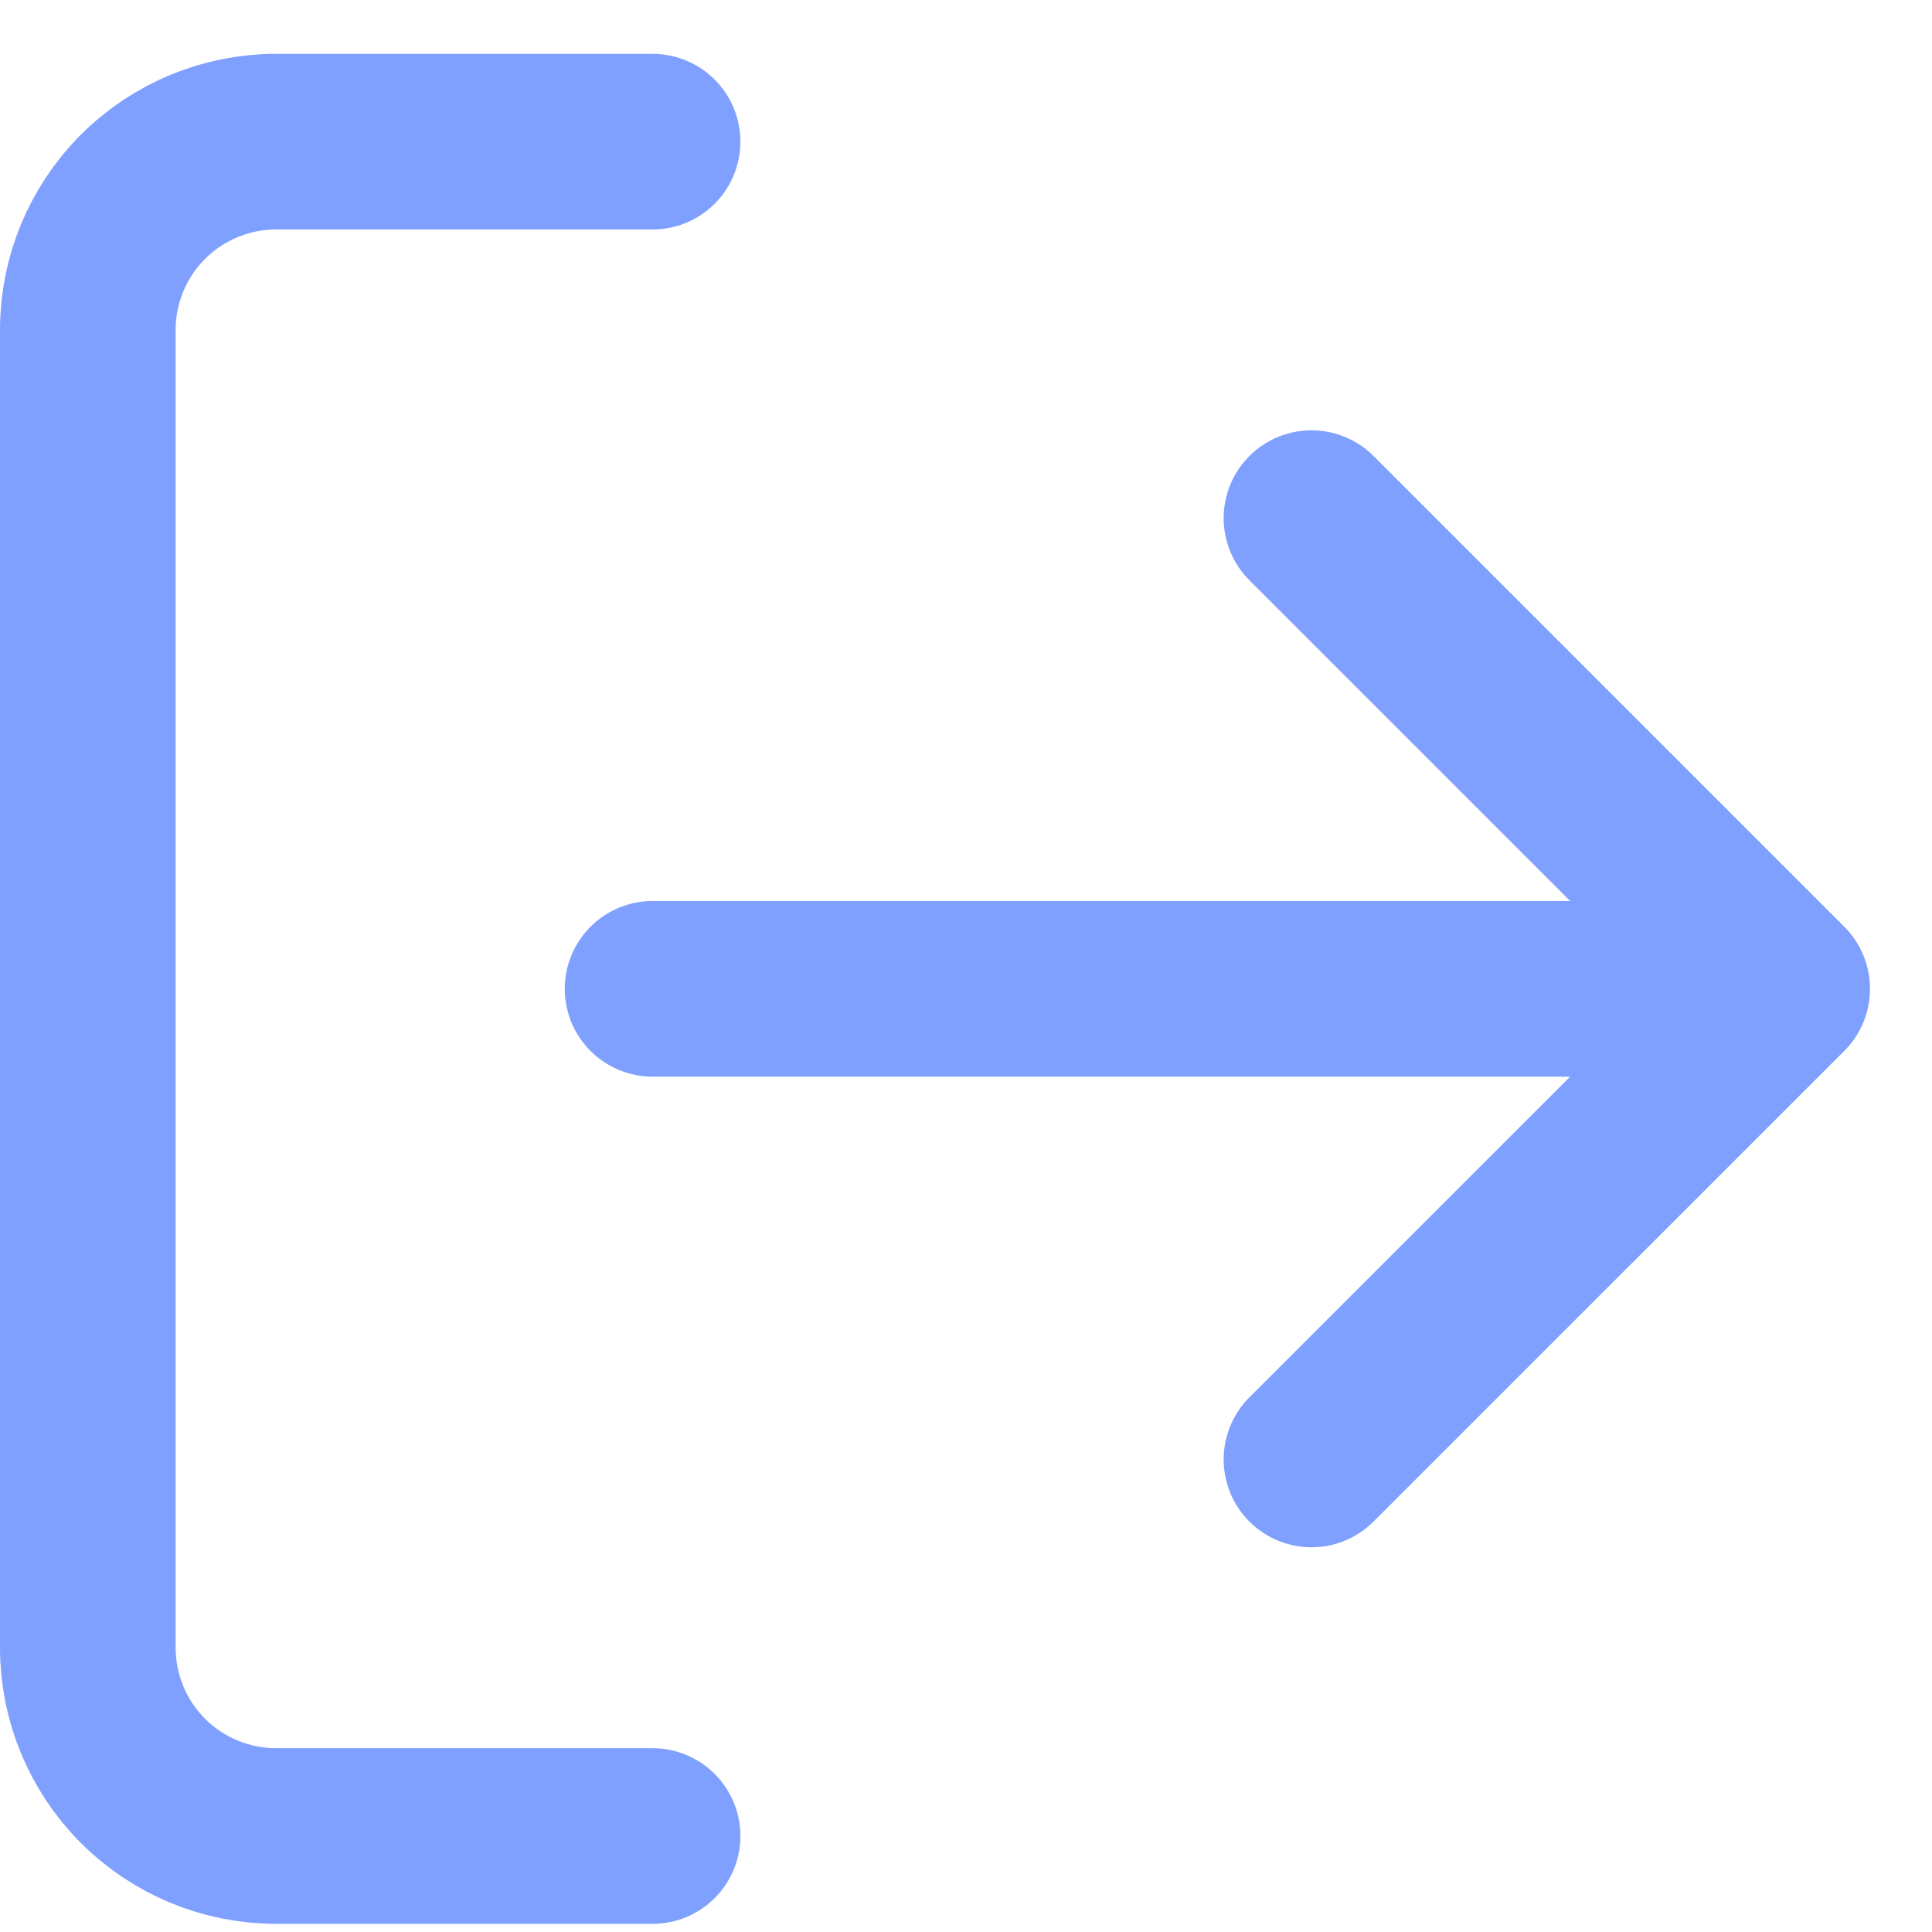 <svg width="22" height="22" viewBox="0 0 22 22" fill="none" xmlns="http://www.w3.org/2000/svg">
<path d="M7.431 20.907H3.144C2.575 20.907 2.03 20.681 1.628 20.279C1.226 19.877 1 19.331 1 18.763V3.757C1 3.188 1.226 2.643 1.628 2.241C2.03 1.839 2.575 1.613 3.144 1.613H7.431M14.934 16.619L20.294 11.26M20.294 11.26L14.934 5.9M20.294 11.26H7.431" stroke="#80A0FF" stroke-width="2" stroke-linecap="round" stroke-linejoin="round"/>
</svg>
